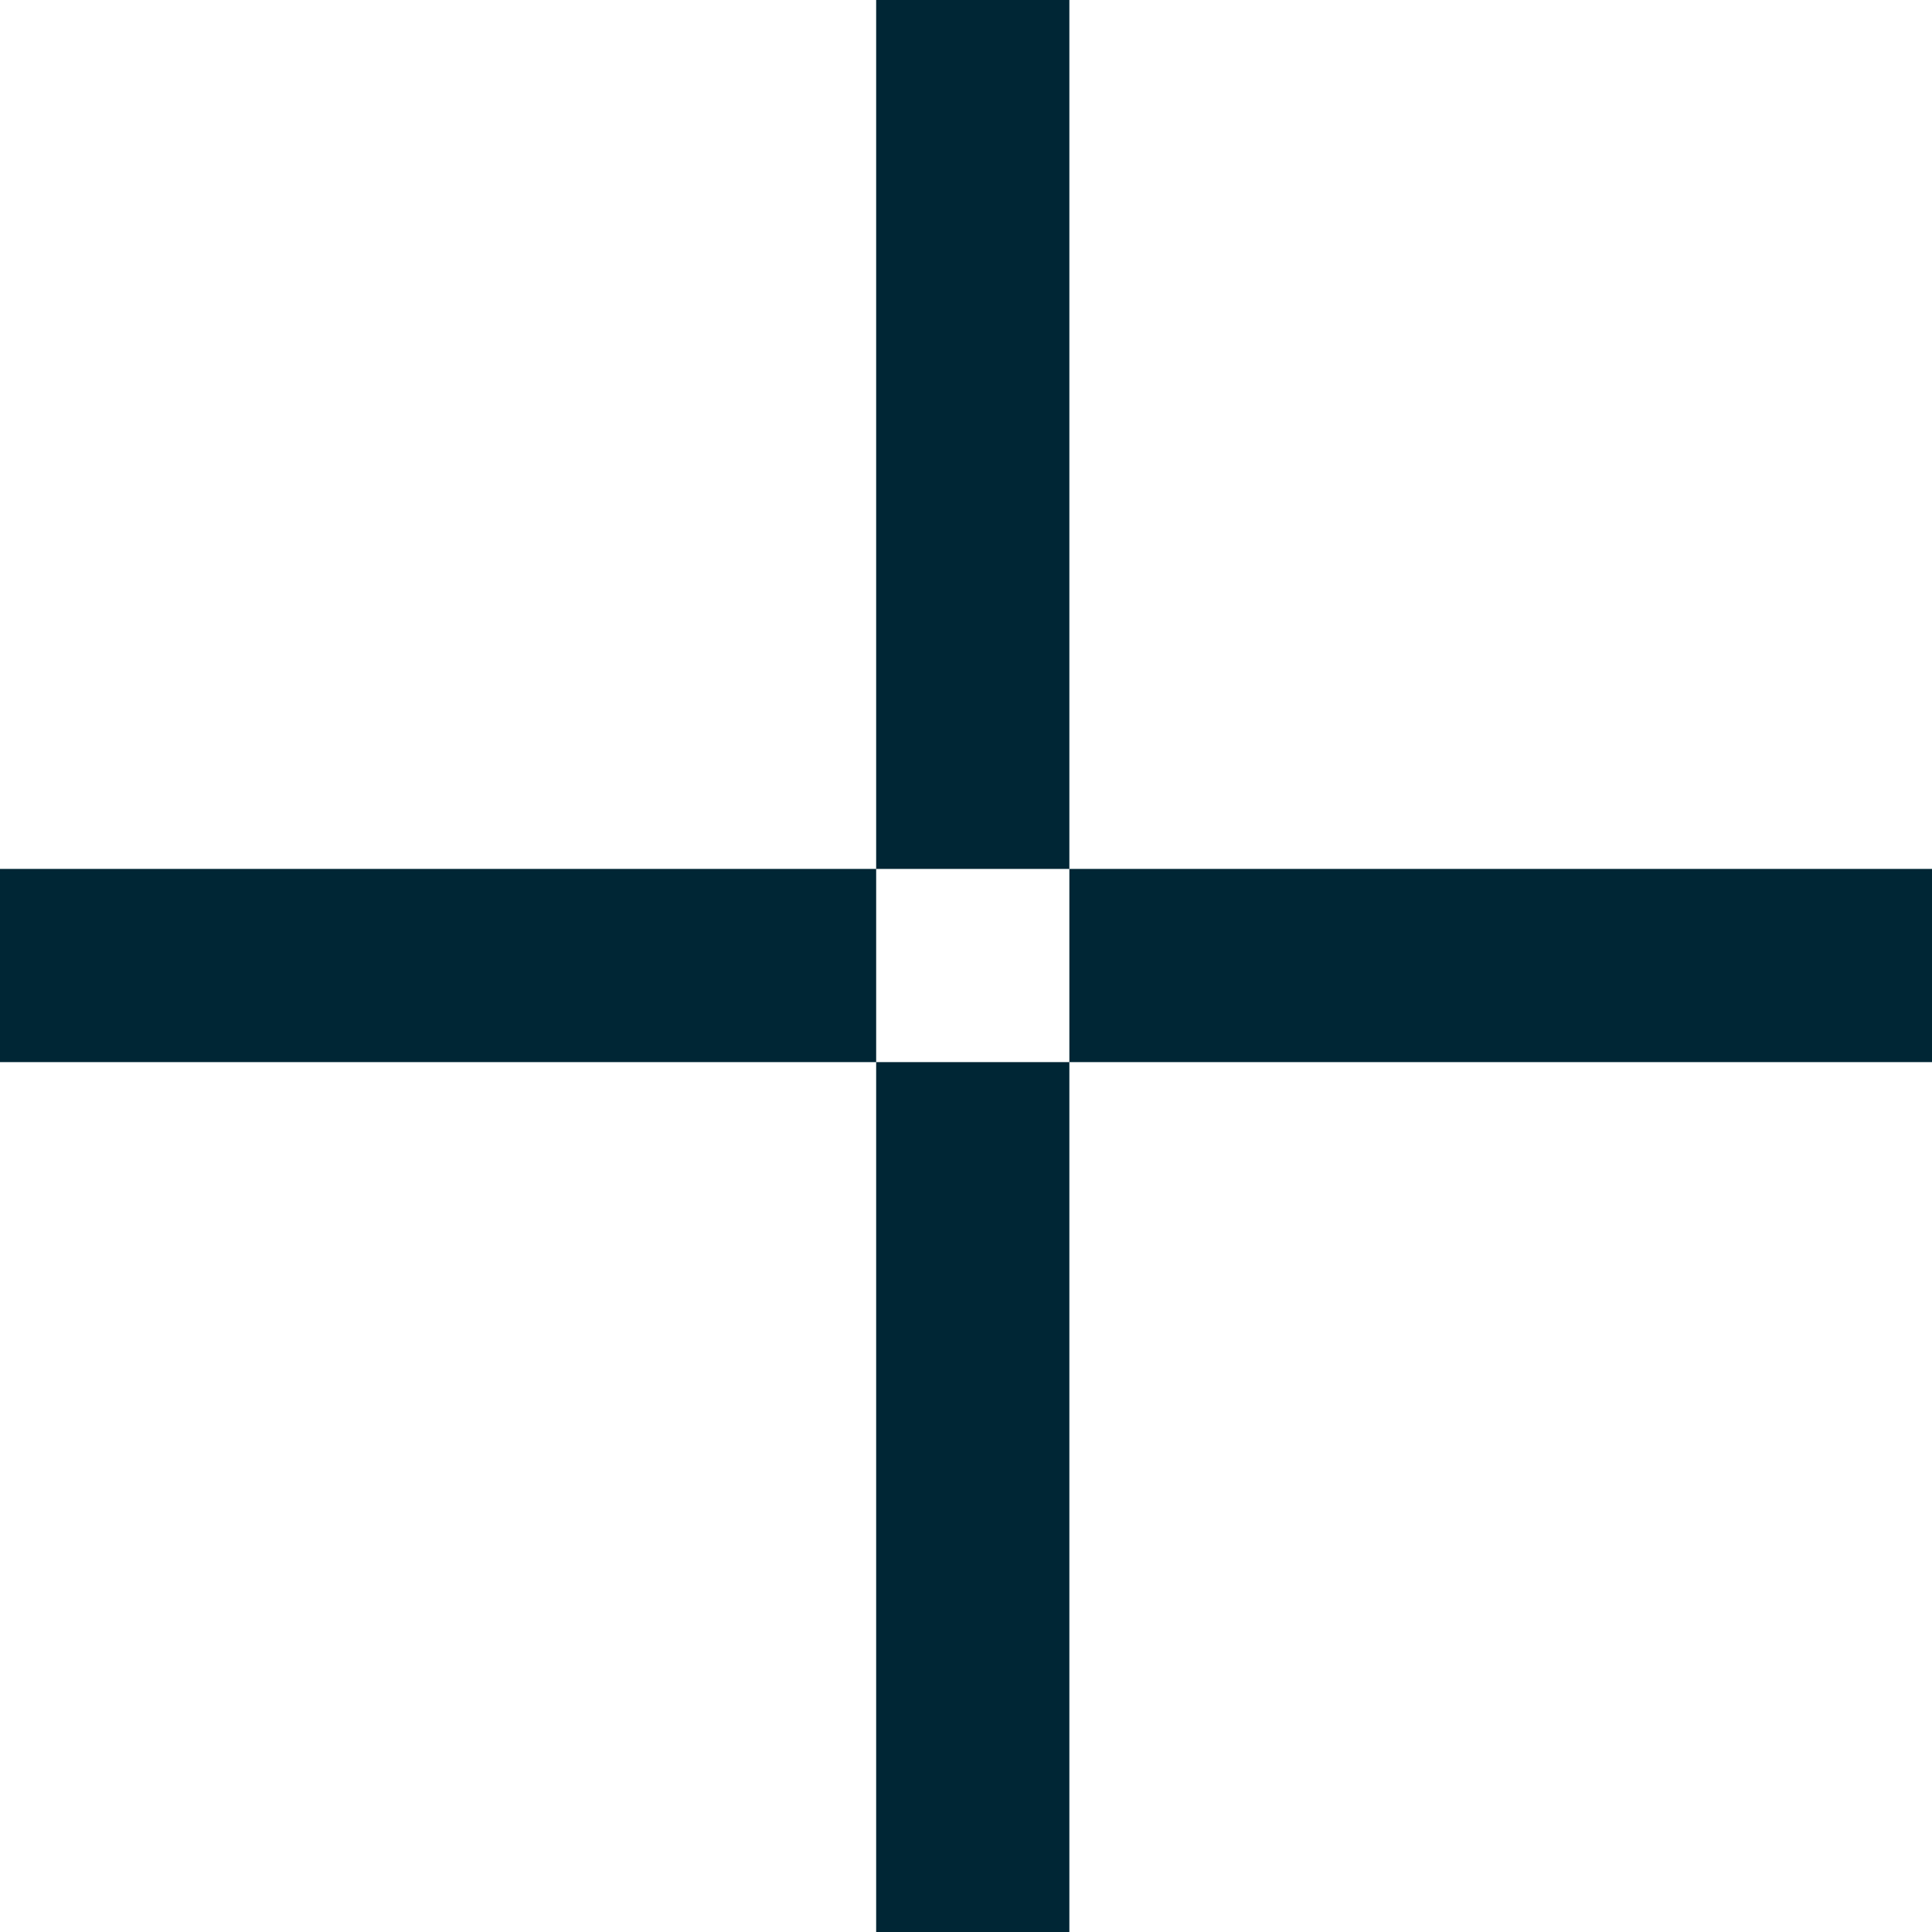 <svg xmlns="http://www.w3.org/2000/svg" viewBox="0 0 40 40"><defs><style>.cls-1{fill:#002635;fill-rule:evenodd}</style></defs><path id="plus" class="cls-1" d="M1701 2506.99v-4h40v4h-40zm18.14-21.99h4v40h-4v-40z" transform="translate(-1701 -2485)"/></svg>